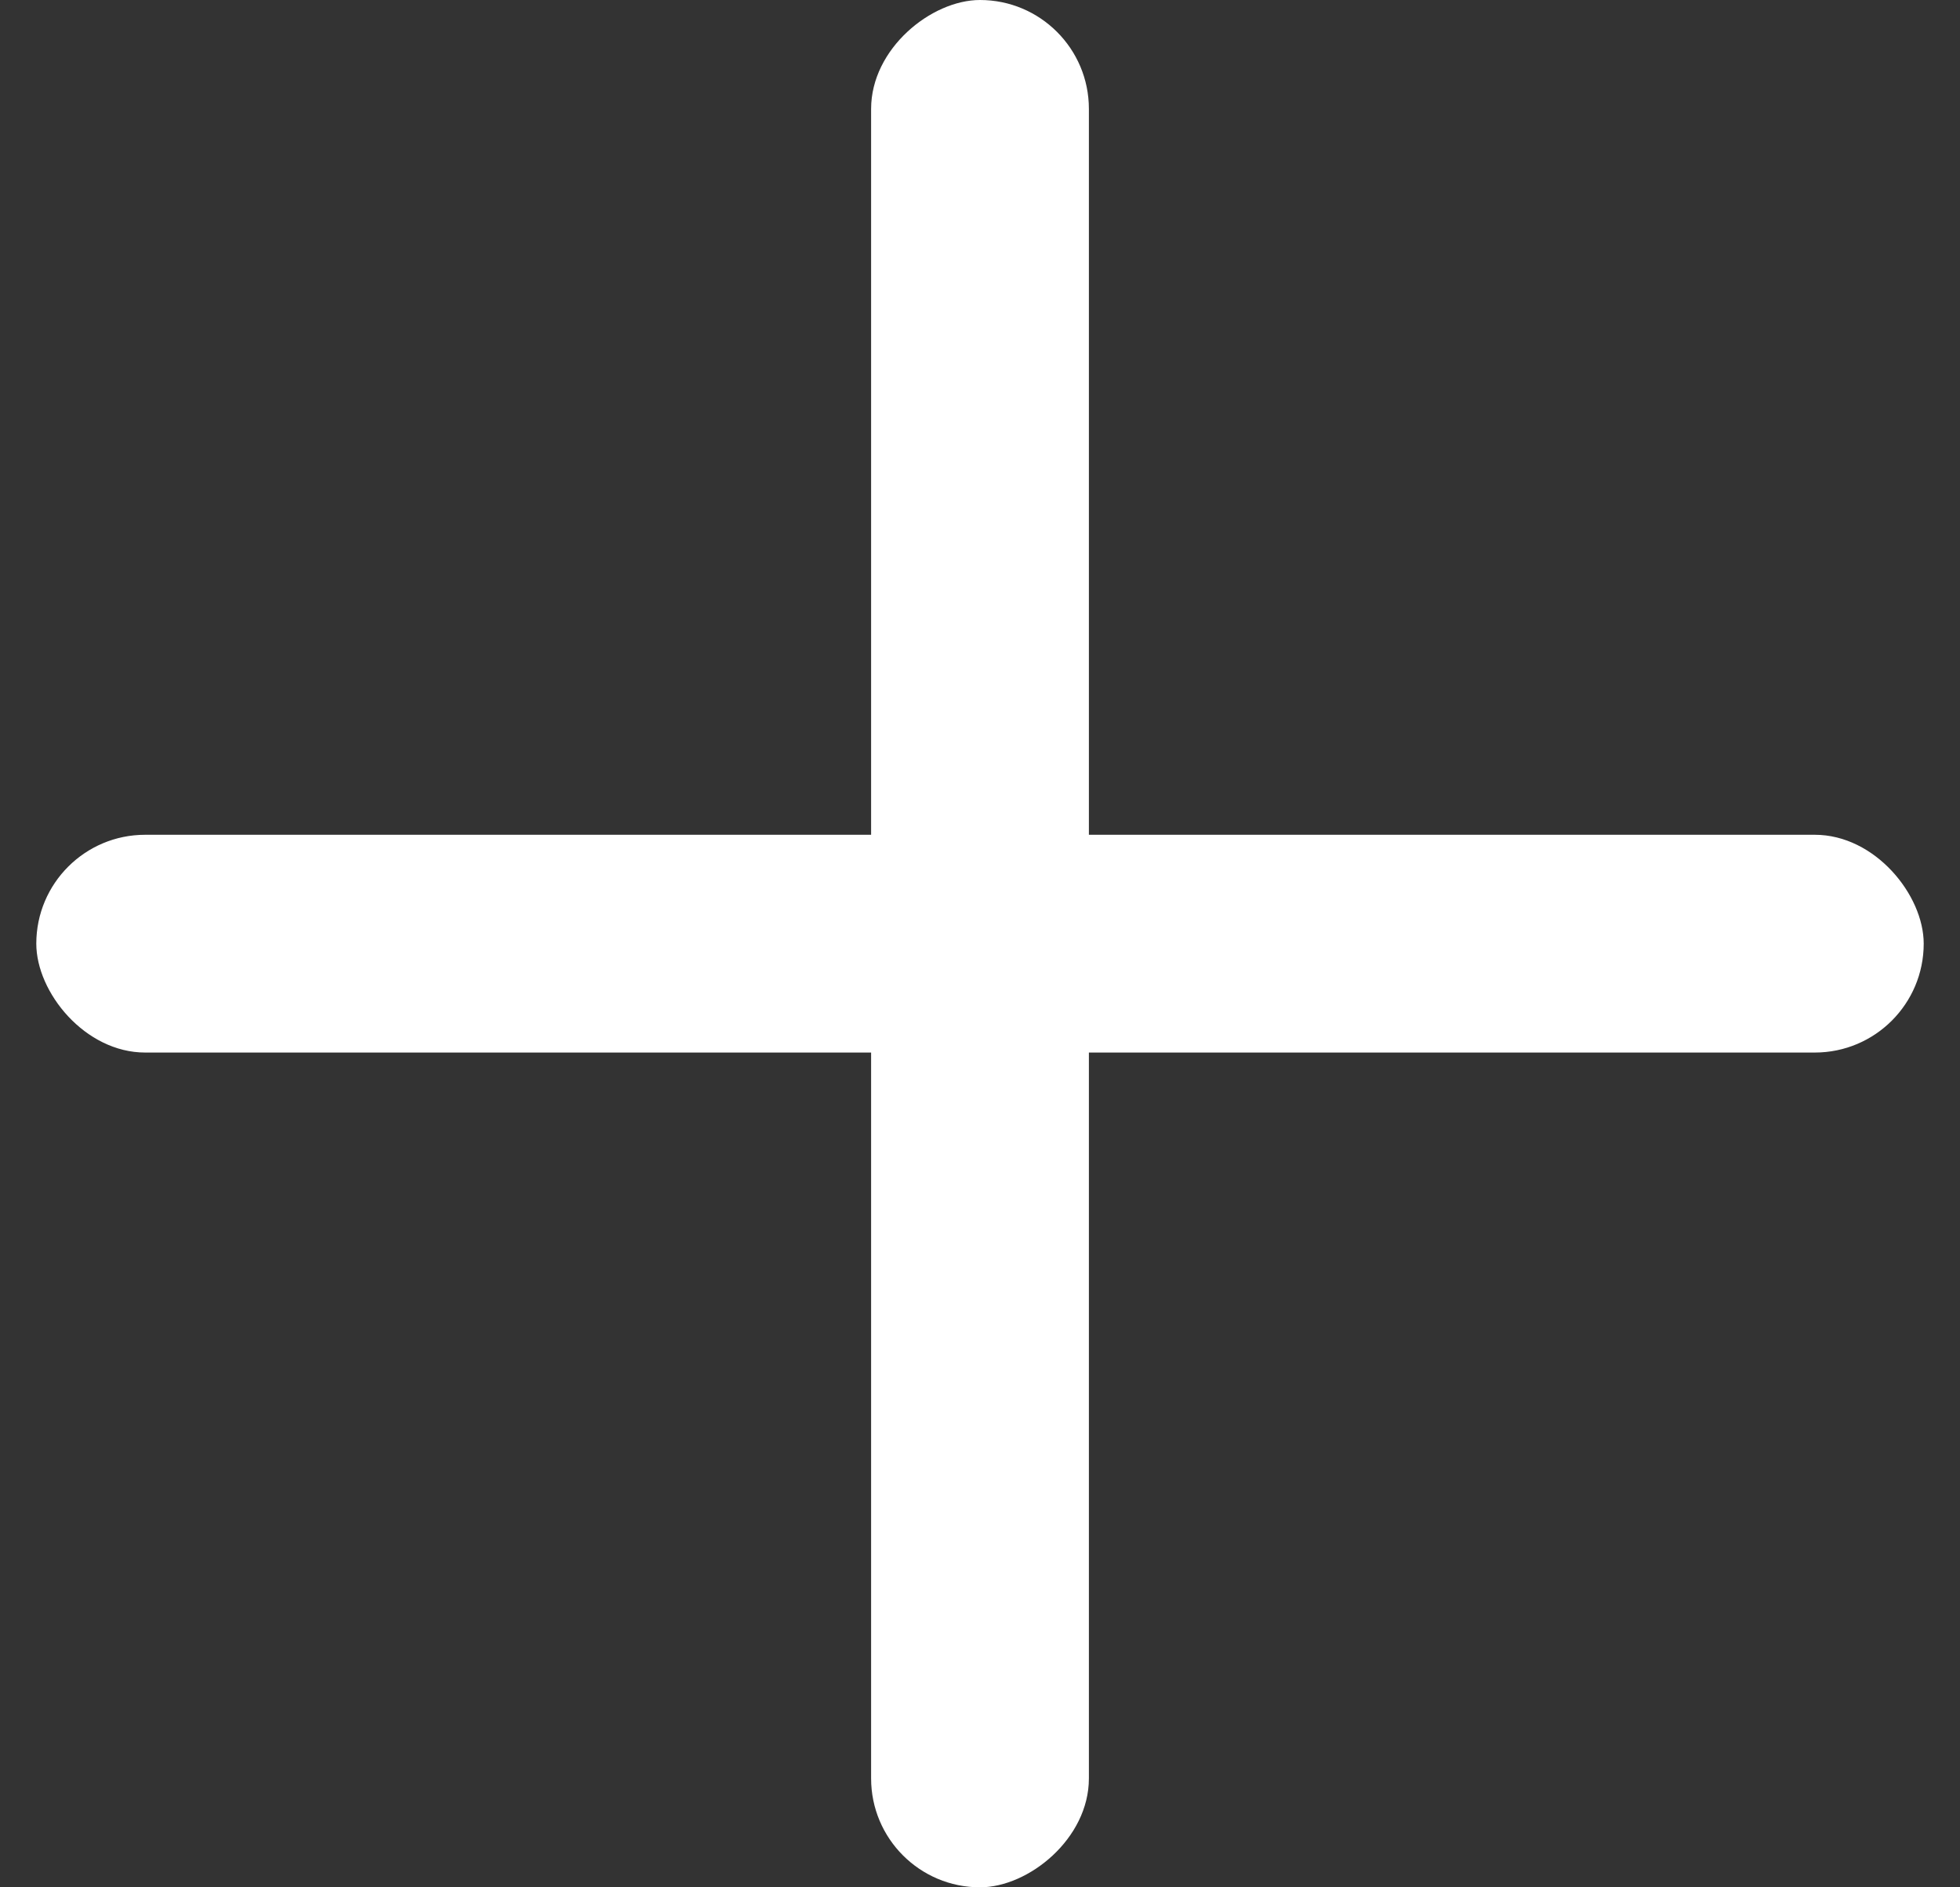 <svg width="27" height="26" viewBox="0 0 27 26" fill="none" xmlns="http://www.w3.org/2000/svg">
<rect x="0" y="0" width="27" height="26" fill="#333333" stroke="none"/>
<rect x="15" width="26" height="3" rx="1.5" transform="rotate(90 15 0)" fill="white"/>
<rect x="26.5" y="14.5" width="26" height="3" rx="1.5" transform="rotate(-180 26.5 14.5)" fill="white"/>
</svg>
